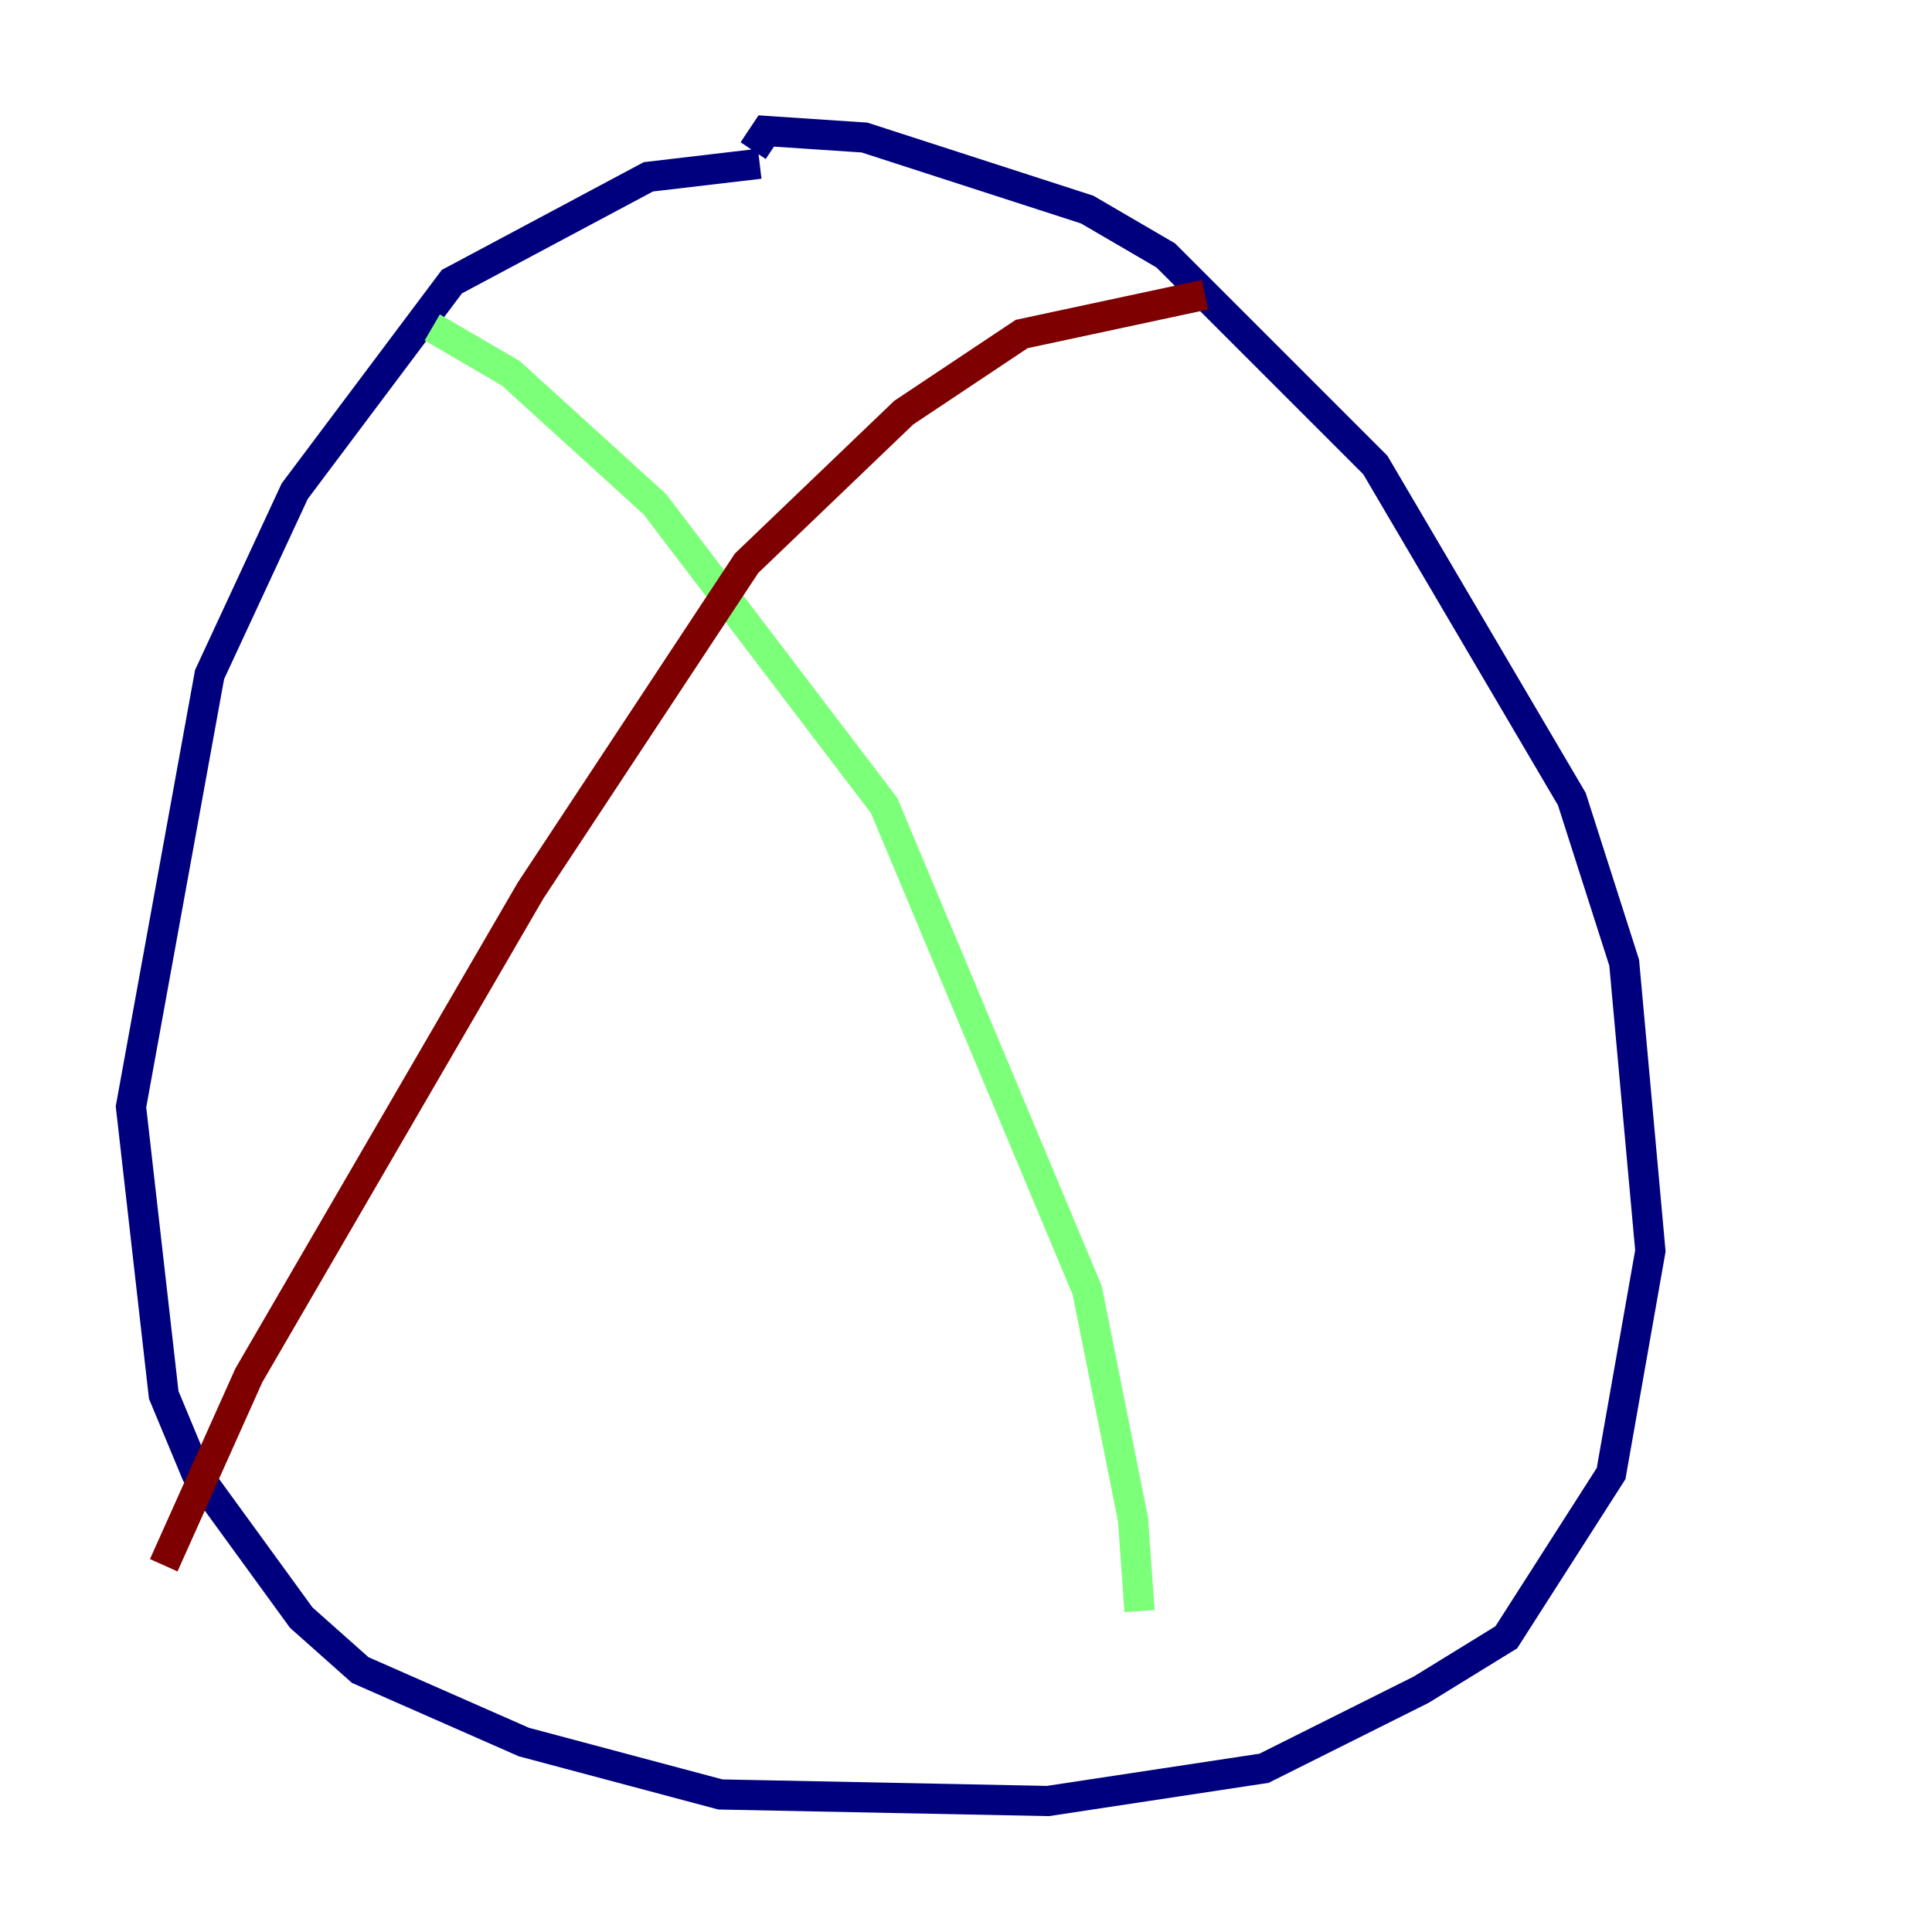 <?xml version="1.0" encoding="utf-8" ?>
<svg baseProfile="tiny" height="128" version="1.2" viewBox="0,0,128,128" width="128" xmlns="http://www.w3.org/2000/svg" xmlns:ev="http://www.w3.org/2001/xml-events" xmlns:xlink="http://www.w3.org/1999/xlink"><defs /><polyline fill="none" points="50.332,10.848 42.956,11.715 29.939,18.658 19.525,32.542 13.885,44.691 8.678,73.329 10.848,92.42 13.017,97.627 19.959,107.173 23.864,110.644 34.712,115.417 47.729,118.888 69.424,119.322 83.742,117.153 94.156,111.946 99.797,108.475 106.739,97.627 109.342,82.875 107.607,63.783 104.136,52.936 91.119,30.807 77.234,16.922 72.027,13.885 57.275,9.112 50.766,8.678 49.898,9.98" stroke="#00007f" stroke-width="2" /><polyline fill="none" points="28.637,21.695 33.844,24.732 43.39,33.41 58.576,53.37 72.027,85.478 75.064,100.664 75.498,106.739" stroke="#7cff79" stroke-width="2" /><polyline fill="none" points="10.848,103.702 16.488,91.119 35.146,59.01 49.464,37.315 59.878,27.336 67.688,22.129 79.837,19.525" stroke="#7f0000" stroke-width="2" /></svg>